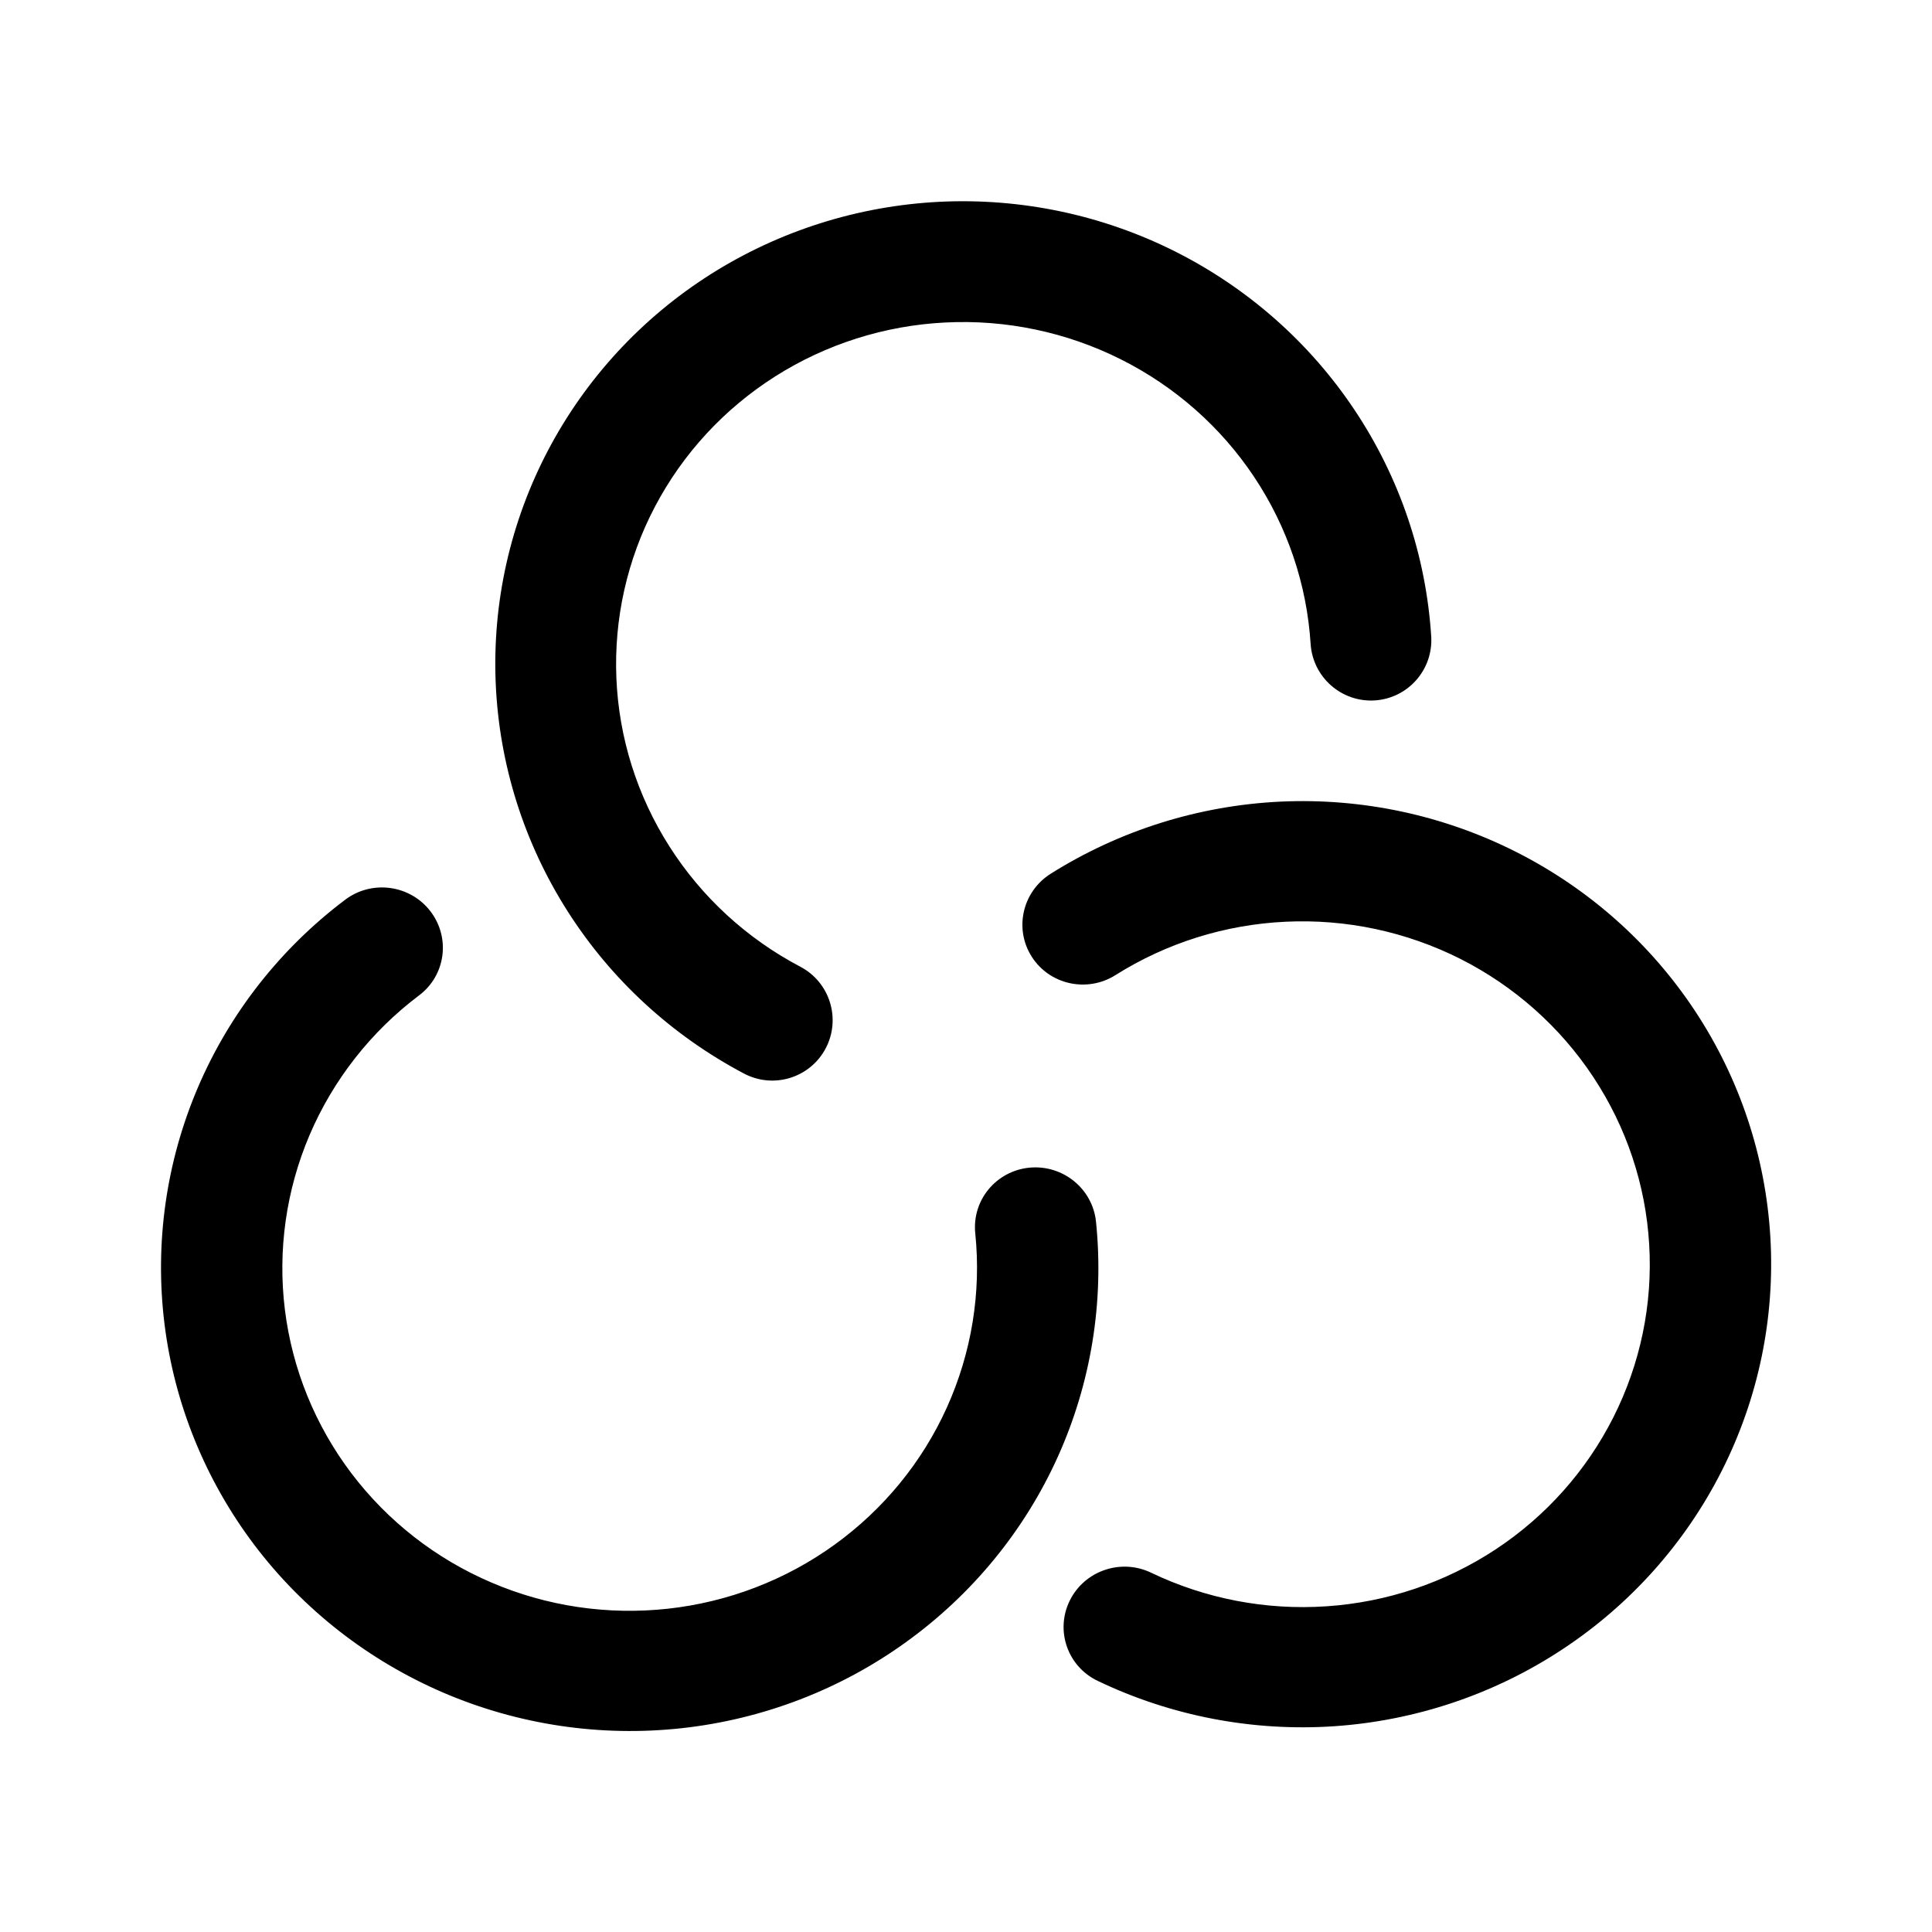<svg xmlns="http://www.w3.org/2000/svg" width="24" height="24" viewBox="0 0 24 24"><path fill-rule="evenodd" d="M11.668 2.507C12.68 2.457 13.688 2.668 14.592 3.121C15.497 3.575 16.268 4.254 16.827 5.093C17.387 5.932 17.715 6.901 17.779 7.905C17.805 8.319 17.491 8.675 17.077 8.701C16.664 8.726 16.308 8.412 16.281 7.999C16.234 7.26 15.993 6.545 15.579 5.924C15.166 5.304 14.595 4.8 13.922 4.463C13.249 4.126 12.498 3.968 11.745 4.006C10.991 4.043 10.261 4.275 9.628 4.677C8.995 5.079 8.481 5.637 8.136 6.294C7.79 6.952 7.626 7.687 7.657 8.426C7.688 9.166 7.915 9.886 8.316 10.515C8.716 11.143 9.276 11.659 9.942 12.009C10.309 12.202 10.45 12.656 10.257 13.023C10.064 13.389 9.611 13.53 9.244 13.337C8.349 12.865 7.592 12.17 7.051 11.32C6.509 10.47 6.201 9.494 6.158 8.489C6.115 7.484 6.339 6.487 6.807 5.596C7.275 4.705 7.971 3.951 8.823 3.41C9.676 2.869 10.657 2.558 11.668 2.507ZM21.39 18.268C20.937 19.166 20.254 19.932 19.408 20.489C18.563 21.047 17.585 21.375 16.573 21.444C15.56 21.512 14.547 21.317 13.635 20.88C13.261 20.701 13.106 20.255 13.289 19.883C13.472 19.512 13.924 19.357 14.298 19.536C14.975 19.861 15.727 20.005 16.478 19.954C17.229 19.904 17.952 19.66 18.578 19.248C19.203 18.836 19.707 18.27 20.042 17.606C20.377 16.942 20.531 16.203 20.487 15.462C20.444 14.72 20.205 14.003 19.793 13.38C19.382 12.757 18.812 12.251 18.142 11.912C17.471 11.574 16.722 11.414 15.971 11.45C15.219 11.485 14.49 11.714 13.857 12.113C13.505 12.335 13.039 12.233 12.817 11.885C12.595 11.538 12.7 11.076 13.052 10.854C13.909 10.315 14.893 10.006 15.907 9.958C16.921 9.911 17.929 10.126 18.832 10.582C19.735 11.038 20.502 11.719 21.056 12.558C21.611 13.398 21.933 14.366 21.992 15.368C22.051 16.369 21.844 17.369 21.39 18.268ZM2.043 16.443C2.166 17.439 2.551 18.386 3.159 19.191C3.767 19.995 4.578 20.628 5.51 21.028C6.441 21.427 7.462 21.579 8.471 21.468C9.479 21.357 10.441 20.988 11.259 20.396C12.078 19.805 12.727 19.013 13.14 18.098C13.553 17.182 13.717 16.175 13.615 15.177C13.573 14.766 13.203 14.466 12.789 14.505C12.375 14.545 12.073 14.909 12.115 15.32C12.191 16.058 12.069 16.804 11.763 17.483C11.457 18.162 10.975 18.75 10.367 19.189C9.759 19.628 9.045 19.902 8.297 19.984C7.549 20.066 6.792 19.954 6.103 19.658C5.413 19.363 4.814 18.895 4.364 18.3C3.915 17.706 3.63 17.006 3.539 16.269C3.448 15.532 3.554 14.784 3.846 14.099C4.139 13.414 4.607 12.816 5.206 12.365C5.537 12.116 5.599 11.648 5.346 11.319C5.093 10.991 4.62 10.927 4.289 11.176C3.483 11.783 2.851 12.589 2.457 13.512C2.063 14.436 1.92 15.446 2.043 16.443Z" clip-rule="evenodd"/></svg>